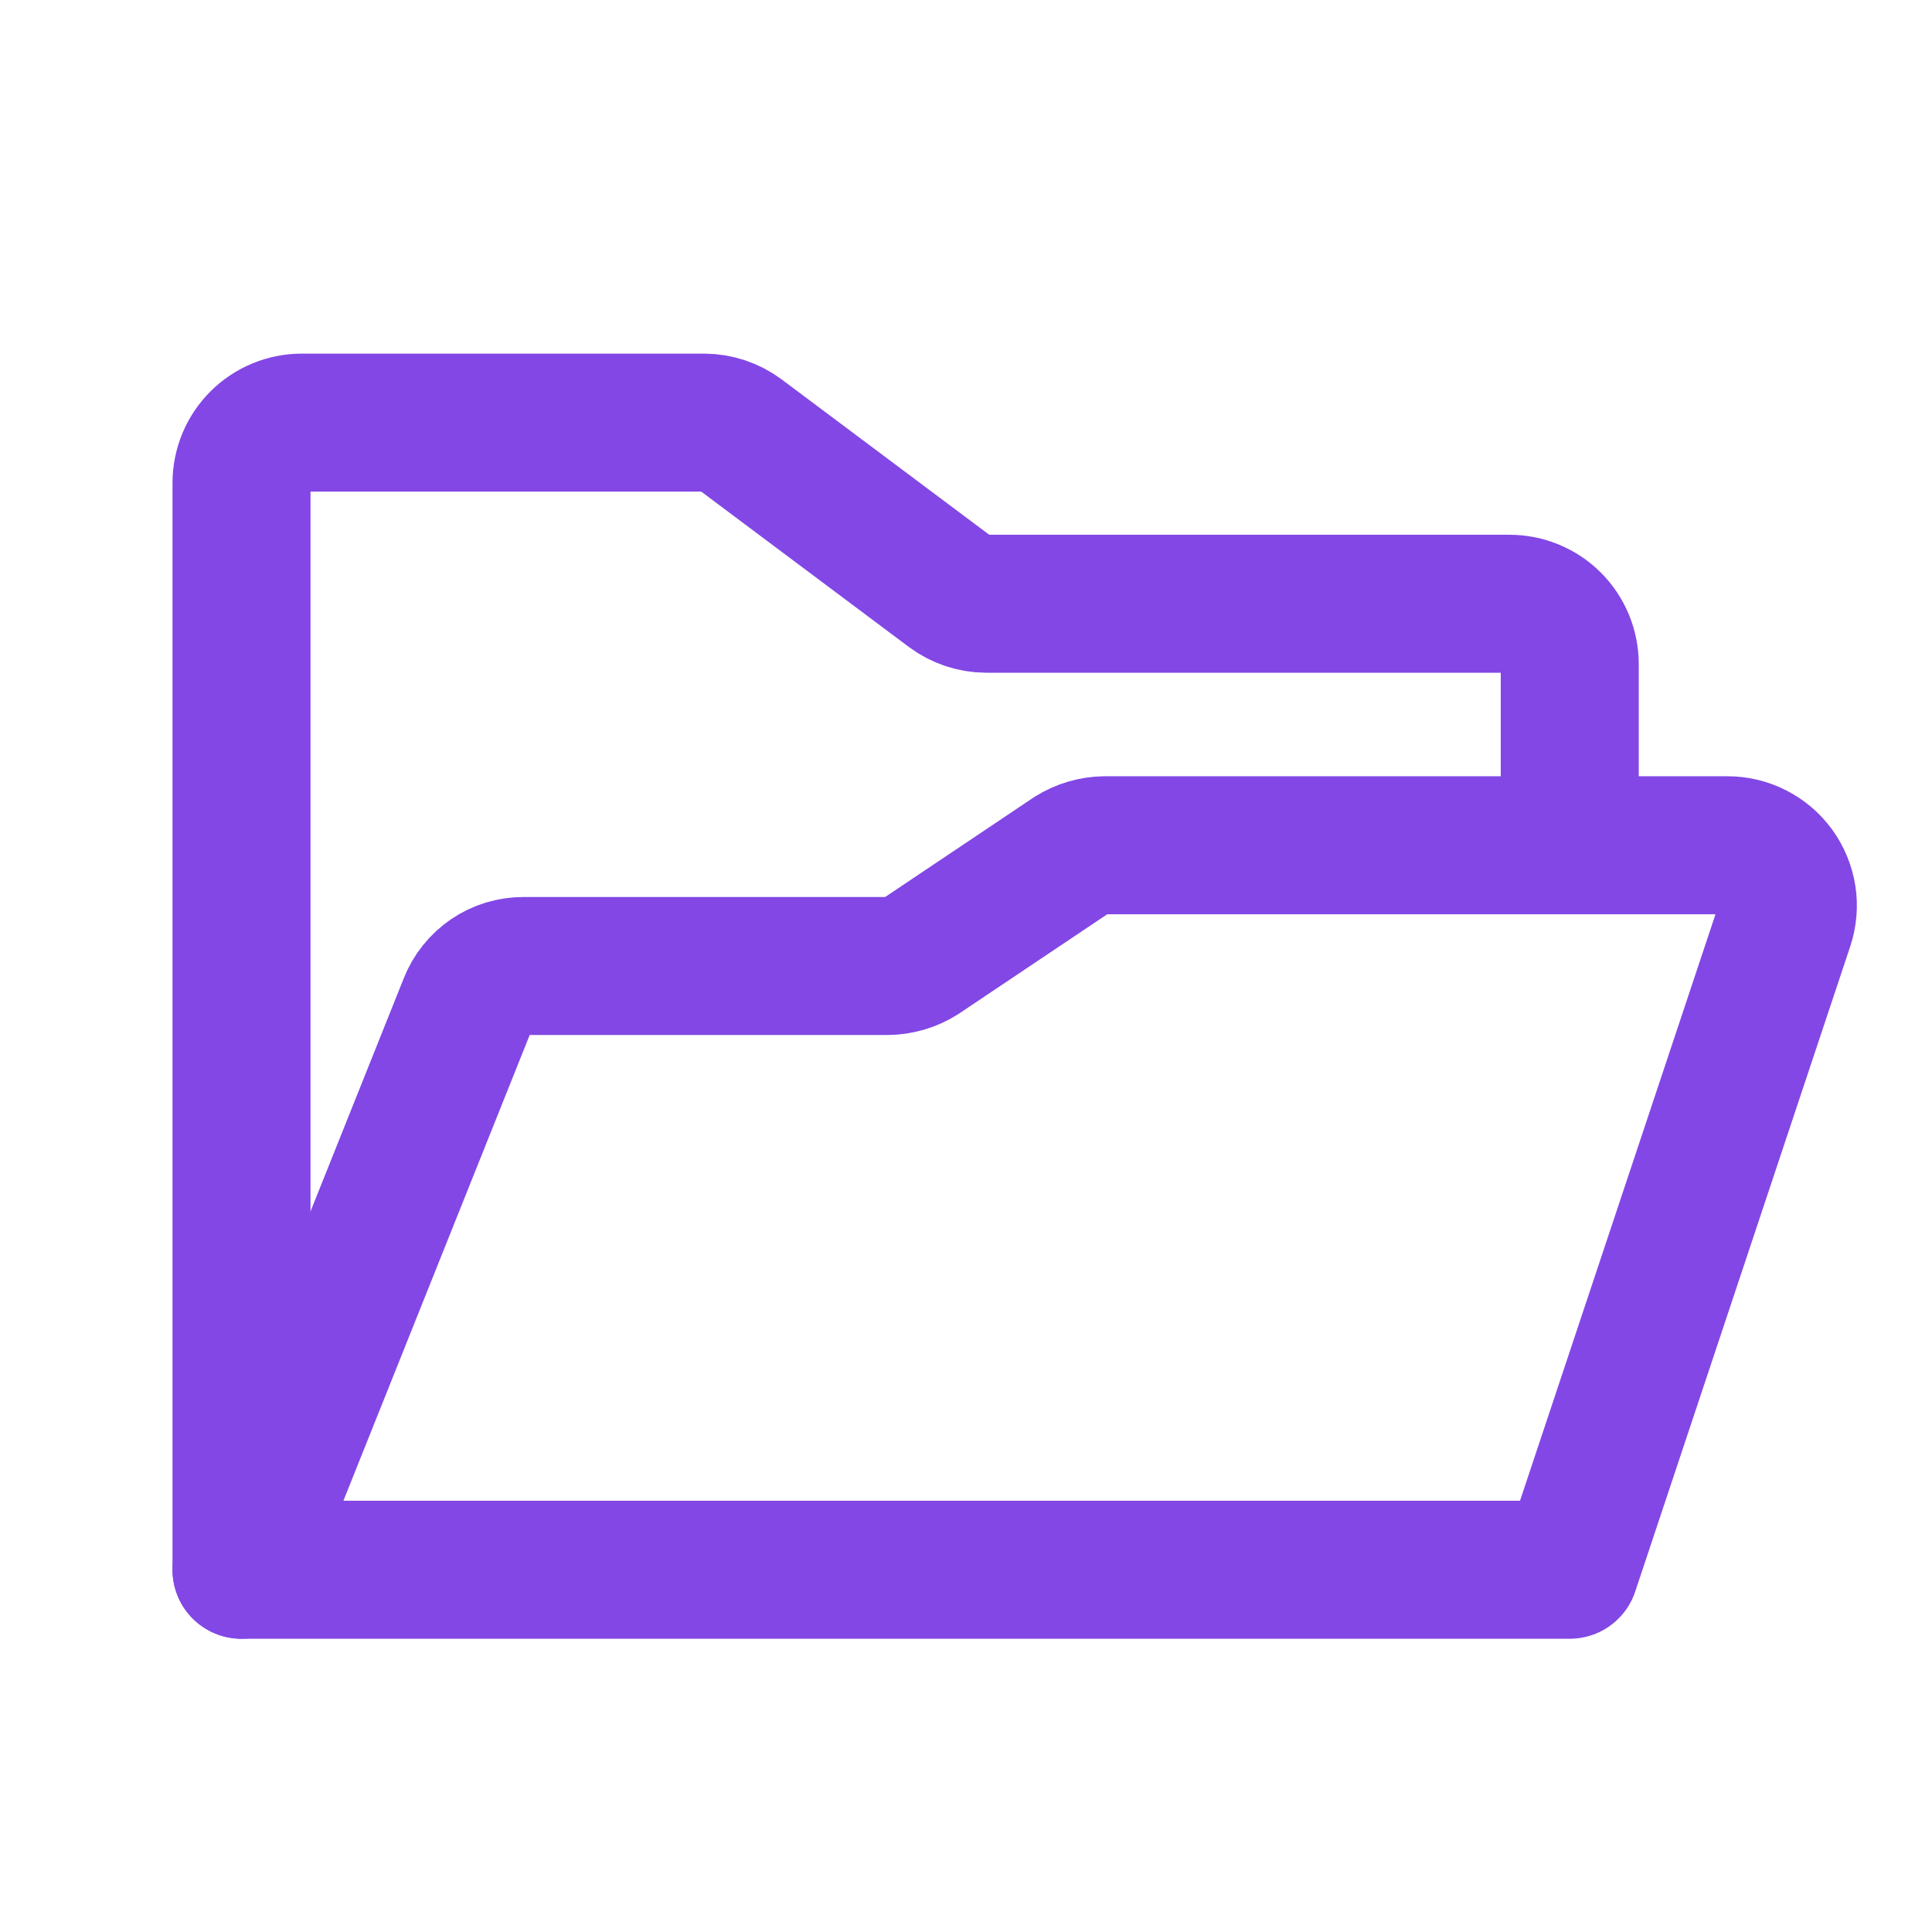 <svg width="28" height="28" viewBox="0 0 28 28" fill="none" xmlns="http://www.w3.org/2000/svg">
<path d="M3.5 22.75V7C3.5 6.768 3.592 6.545 3.756 6.381C3.92 6.217 4.143 6.125 4.375 6.125H10.205C10.394 6.126 10.578 6.187 10.73 6.3L13.77 8.575C13.922 8.688 14.106 8.749 14.295 8.75H21.875C22.107 8.75 22.33 8.842 22.494 9.006C22.658 9.17 22.75 9.393 22.75 9.625V12.25" stroke="#8247E5" stroke-width="2" stroke-linecap="round" stroke-linejoin="round"/>
<path d="M3.5 22.75L6.781 14.547C6.845 14.385 6.957 14.246 7.101 14.148C7.246 14.05 7.416 13.999 7.591 14H12.863C13.033 13.998 13.2 13.949 13.344 13.858L15.531 12.392C15.675 12.301 15.842 12.252 16.012 12.25H25.036C25.174 12.25 25.311 12.283 25.434 12.346C25.557 12.409 25.664 12.5 25.745 12.612C25.826 12.724 25.879 12.854 25.901 12.991C25.922 13.127 25.91 13.267 25.867 13.398L22.75 22.75H3.5Z" stroke="#8247E5" stroke-width="2" stroke-linecap="round" stroke-linejoin="round"/>
</svg>
